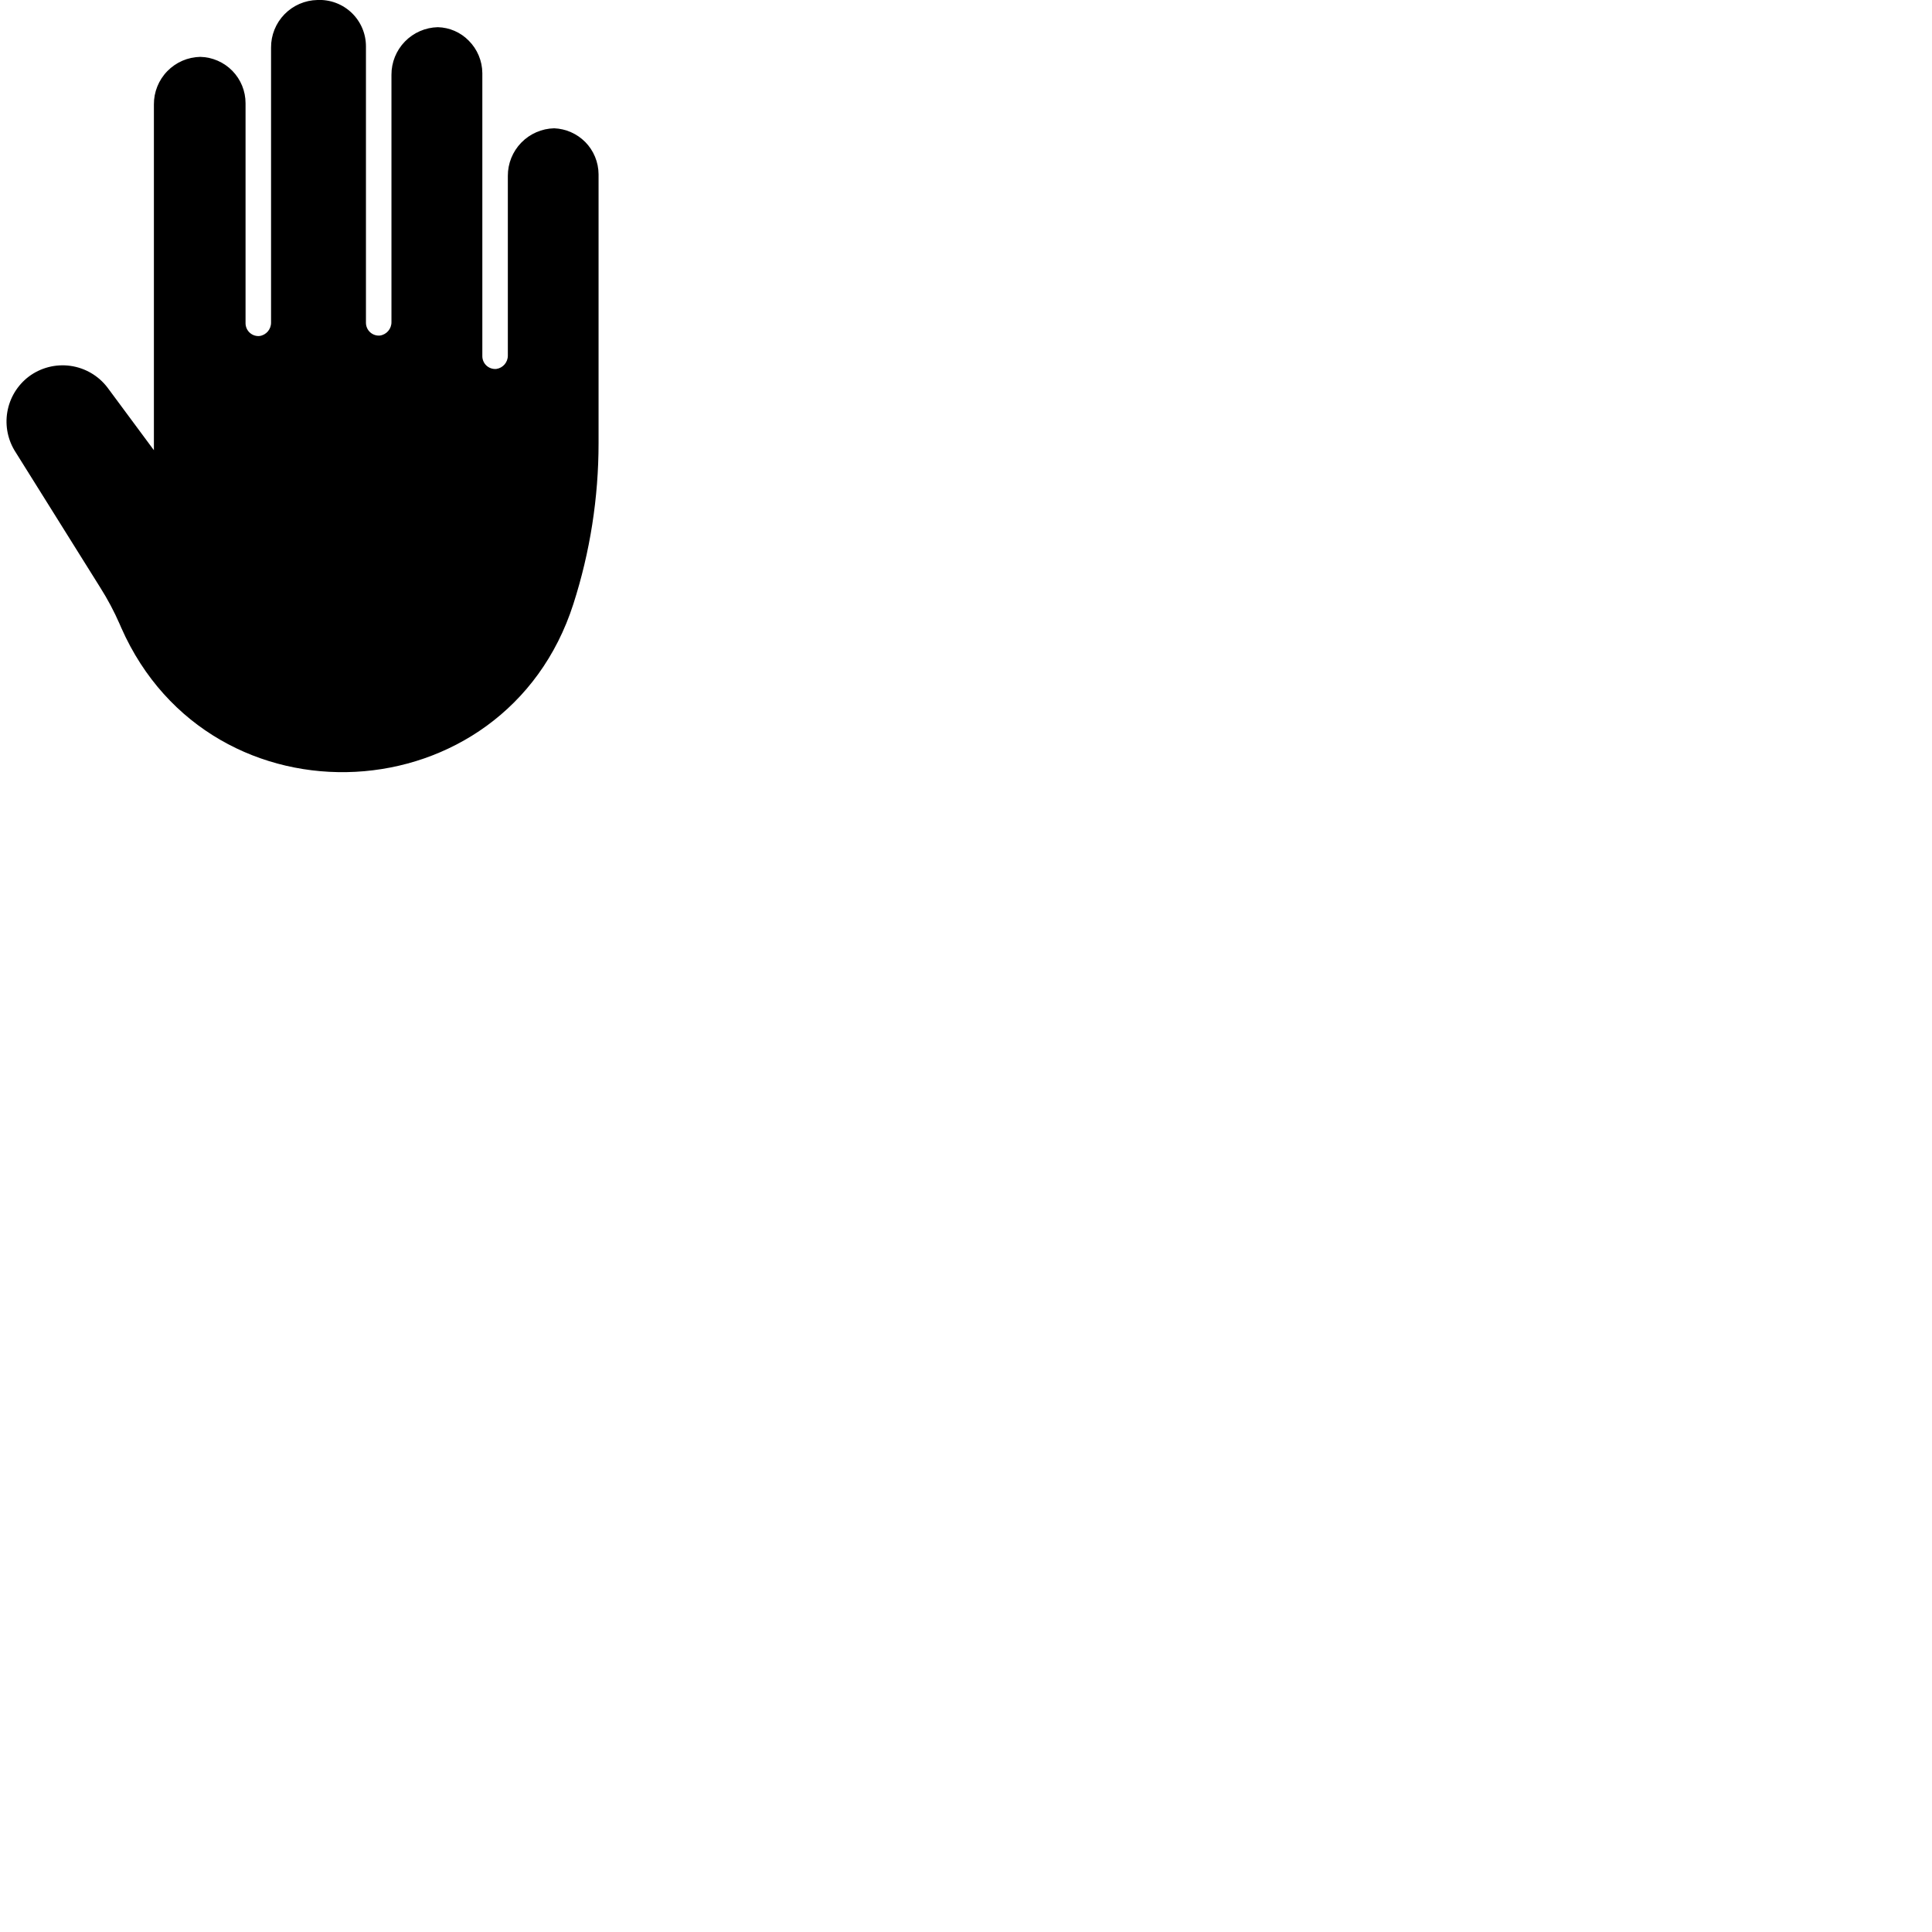 <?xml version="1.0" encoding="UTF-8"?>
<svg width="700pt" height="700pt" version="1.1" viewBox="0 0 700 700" xmlns="http://www.w3.org/2000/svg" xmlns:xlink="http://www.w3.org/1999/xlink">
 <g>
  <path d="m212.0 51.41c-2.984-2.992-6.981-4.75-11.203-4.926-4.5 0.102-8.781 1.965-11.922 5.191s-4.894 7.555-4.875 12.055v65.074c0.027 2.43-1.742 4.508-4.144 4.871-1.309 0.125-2.609-0.305-3.582-1.191-0.969-0.887-1.52-2.141-1.516-3.457v-102.54c-0.031-4.414-1.805-8.641-4.926-11.762-2.957-3.019-6.977-4.766-11.203-4.871-4.5 0.102-8.781 1.969-11.922 5.191-3.141 3.227-4.894 7.555-4.875 12.059v89.602-0.004c0.027 2.43-1.742 4.512-4.144 4.871-1.301 0.129-2.59-0.297-3.562-1.172-0.969-0.875-1.523-2.113-1.535-3.418v-100.18c0.004-4.594-1.871-8.992-5.195-12.168-3.32-3.172-7.797-4.848-12.387-4.633-4.508 0.09-8.797 1.949-11.941 5.176-3.144 3.231-4.891 7.566-4.859 12.07v99.625c0.027 2.43-1.742 4.512-4.144 4.871-1.301 0.129-2.59-0.297-3.559-1.172s-1.527-2.113-1.539-3.418v-79.746c0.004-4.387-1.715-8.602-4.781-11.742-3.066-3.137-7.238-4.953-11.625-5.055-4.508 0.086-8.797 1.945-11.941 5.176-3.144 3.227-4.891 7.562-4.859 12.07v125.27l-16.801-22.68c-3.266-4.305-8.105-7.137-13.457-7.883s-10.781 0.66-15.102 3.906c-4.106 3.133-6.875 7.703-7.746 12.793-0.871 5.094 0.215 10.324 3.043 14.645l30.574 48.891c2.711 4.273 5.09 8.746 7.113 13.383l0.559 1.289c32.594 73.809 139.16 68.207 163.8-8.625 6.055-18.84 9.133-38.508 9.129-58.297v-97.383c-0.02-4.406-1.77-8.629-4.871-11.762z"/>
 </g>
</svg>
